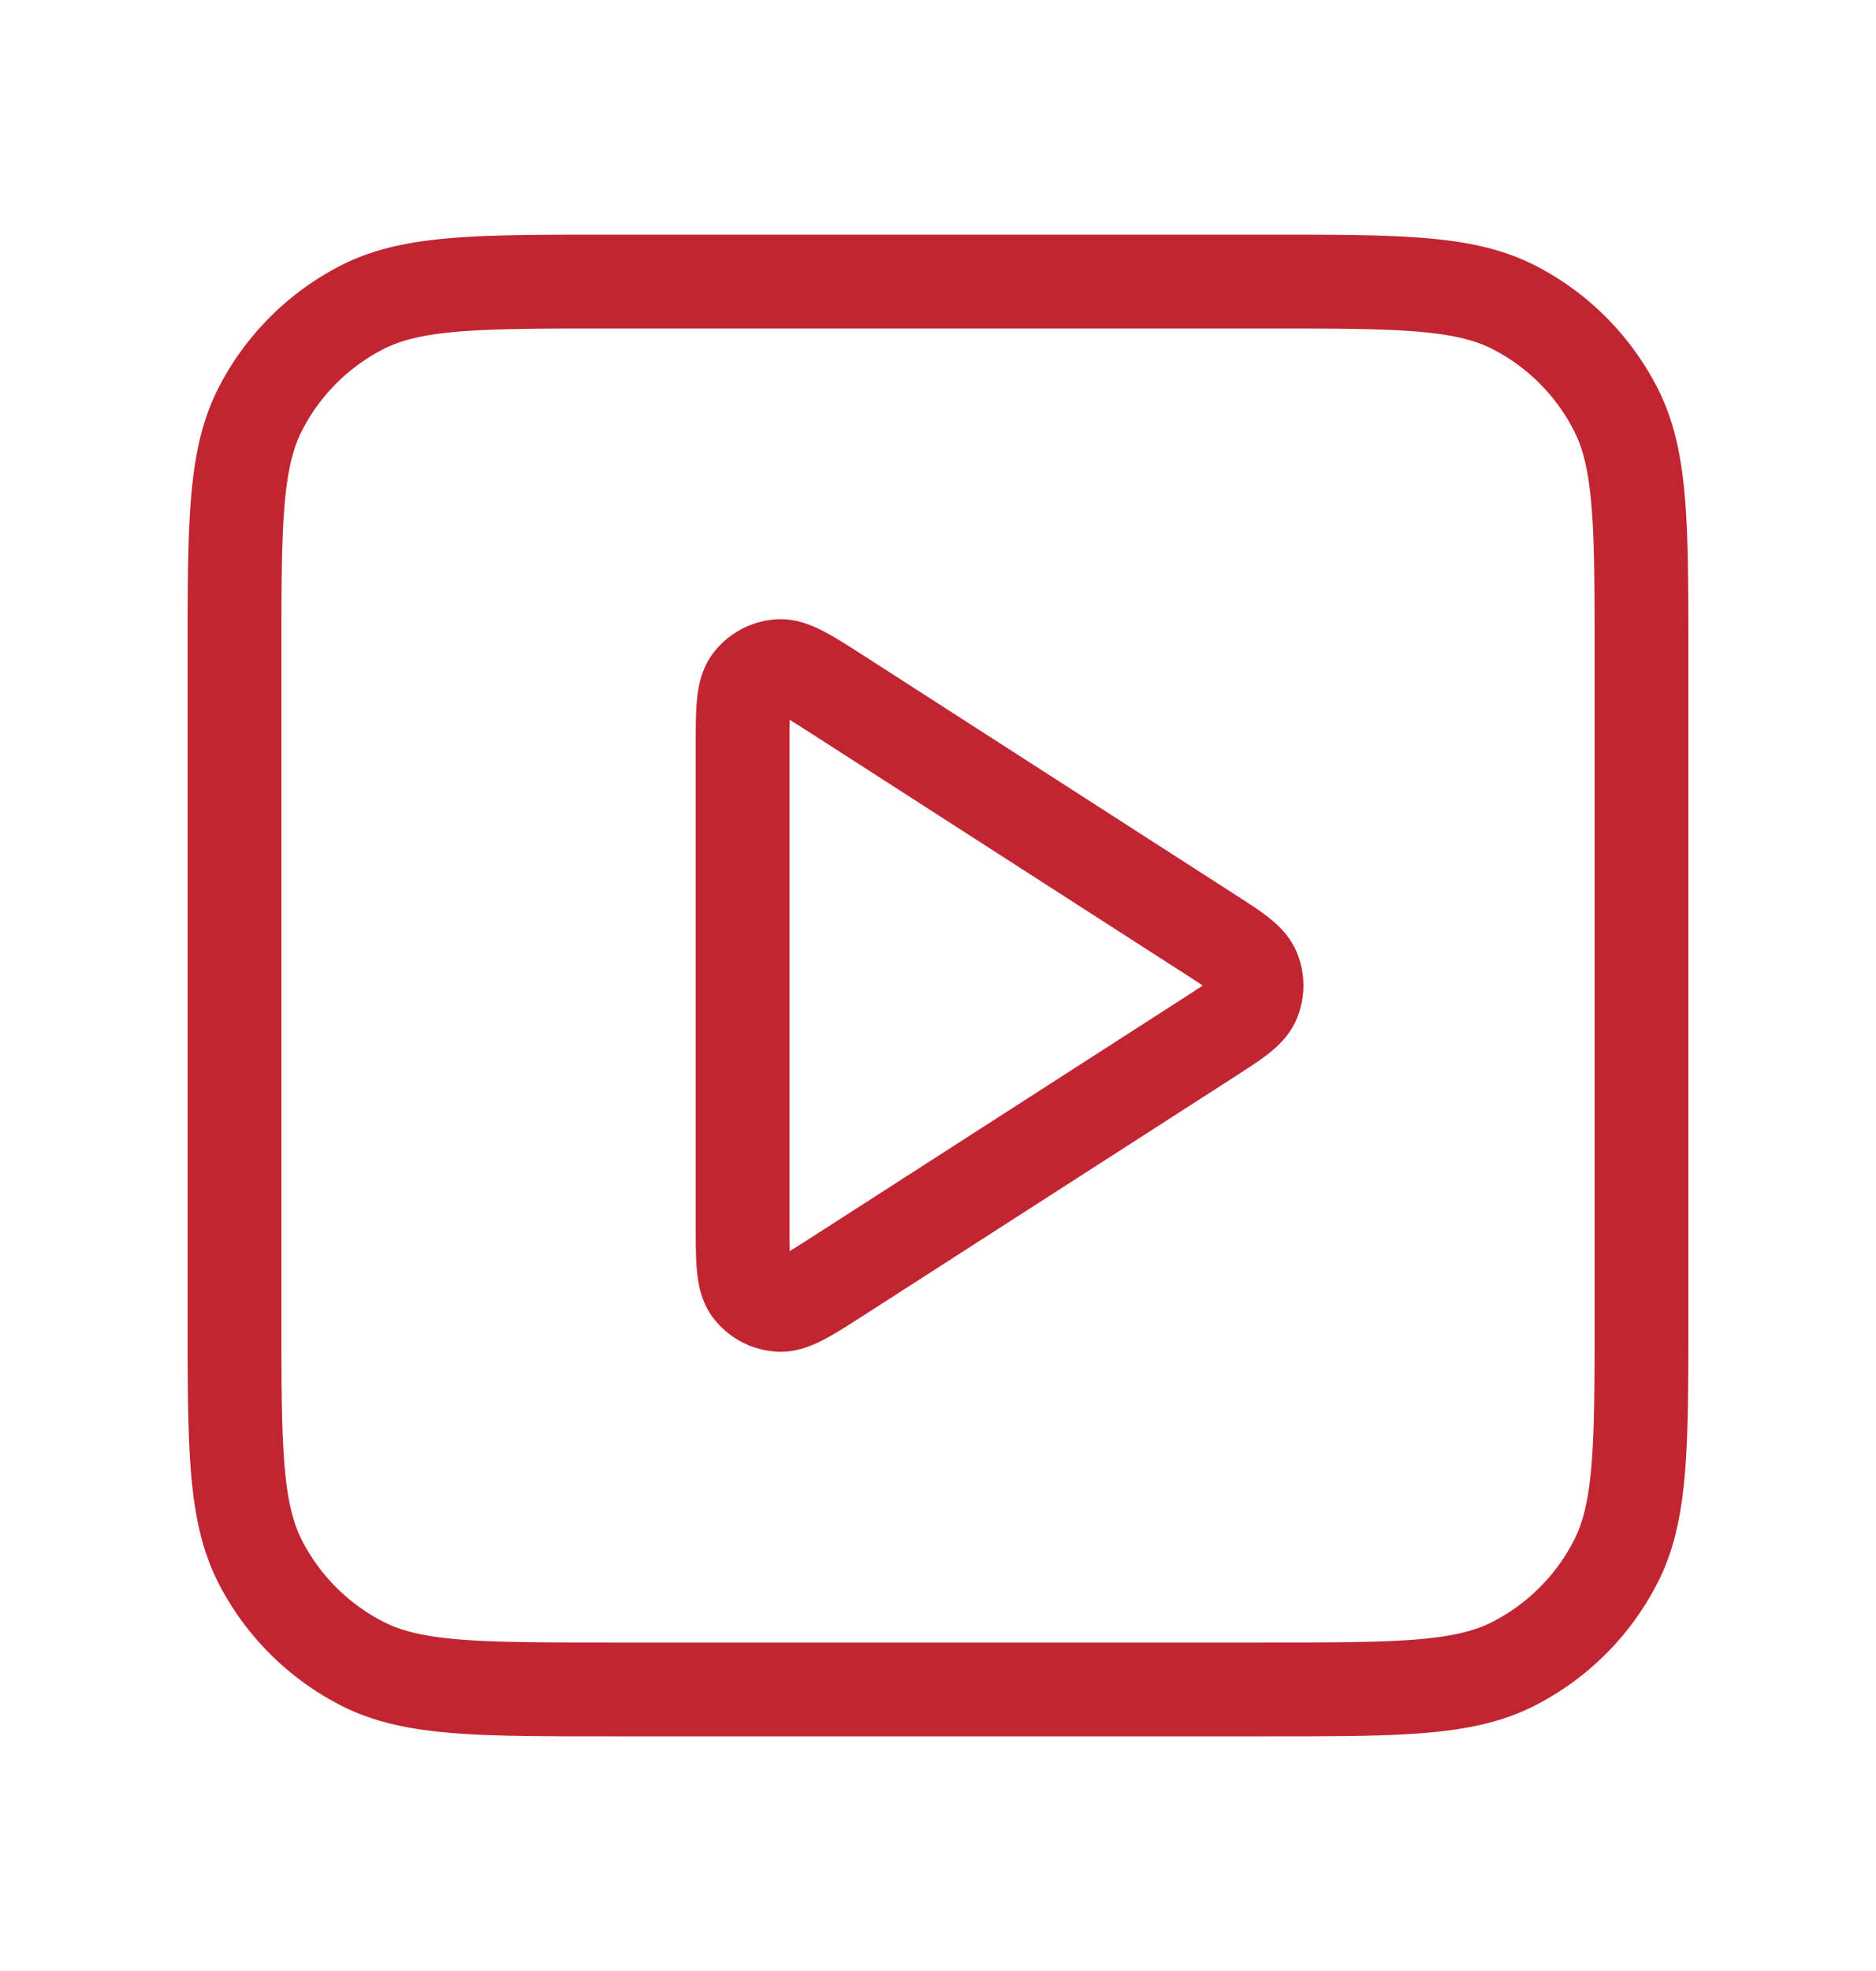 <svg width="20" height="21" viewBox="0 0 20 21" fill="none" xmlns="http://www.w3.org/2000/svg"><path d="M7.917 7.971c0-.398 0-.596.083-.708a.417.417 0 01.304-.165c.138-.01.305.097.64.312l3.934 2.53c.29.186.435.28.485.398a.417.417 0 010 .324c-.05.119-.195.212-.485.399L8.944 13.59c-.335.215-.502.322-.64.312A.416.416 0 018 13.737c-.083-.111-.083-.31-.083-.708V7.97z" stroke="#C22532"/><path d="M2.5 7c0-1.4 0-2.1.272-2.635a2.5 2.5 0 011.093-1.093C4.4 3 5.1 3 6.5 3h7c1.4 0 2.1 0 2.635.272a2.5 2.5 0 011.092 1.093C17.5 4.9 17.5 5.6 17.5 7v7c0 1.4 0 2.1-.273 2.635a2.5 2.5 0 01-1.092 1.092C15.6 18 14.9 18 13.5 18h-7c-1.4 0-2.1 0-2.635-.273a2.5 2.5 0 01-1.093-1.092C2.5 16.1 2.5 15.4 2.5 14V7z" stroke="#C22532"/></svg>